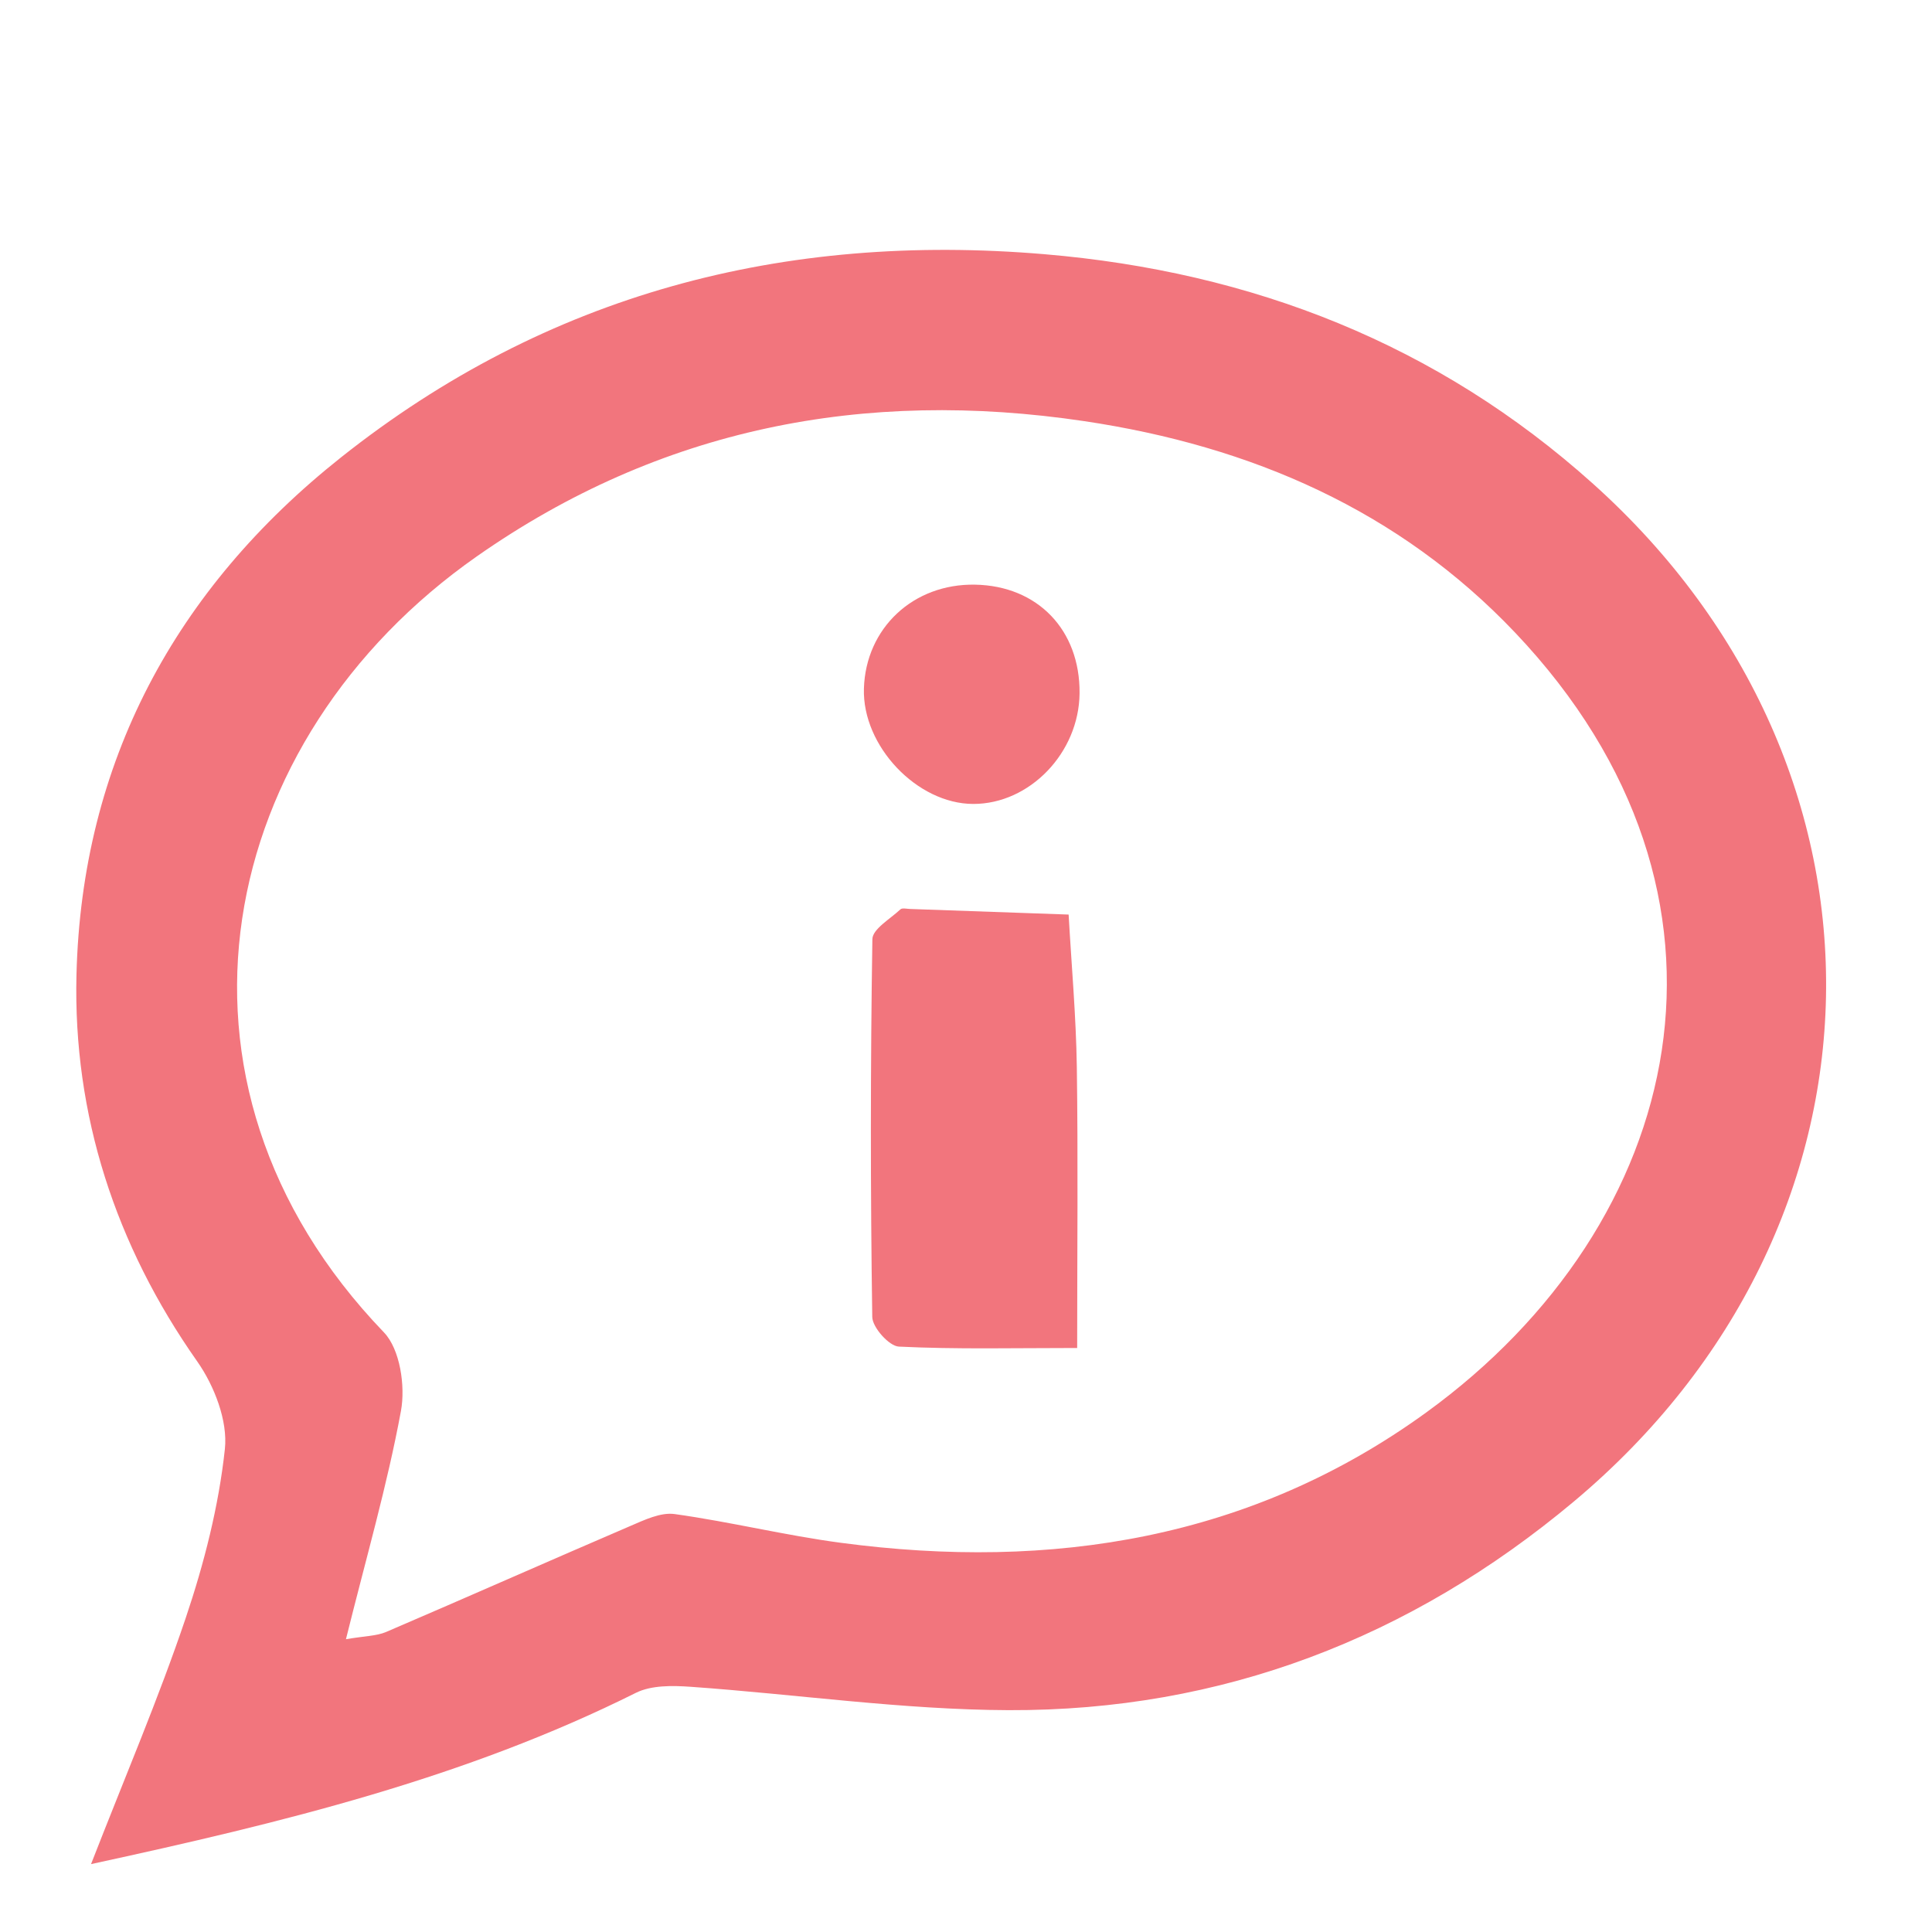 <?xml version="1.0" encoding="utf-8"?>
<!-- Generator: Adobe Illustrator 22.1.0, SVG Export Plug-In . SVG Version: 6.00 Build 0)  -->
<svg version="1.1" id="Layer_1" xmlns="http://www.w3.org/2000/svg" xmlns:xlink="http://www.w3.org/1999/xlink" x="0px" y="0px"
	 viewBox="0 0 50 50" style="enable-background:new 0 0 50 50;" xml:space="preserve">
<style type="text/css">
	.st0{fill:#FFFFFF;}
	.st1{fill:#F2757D;}
</style>
<rect x="-0.589" y="-0.964" class="st0" width="52.402" height="51.954"/>
<g id="SjJ3HW_1_">
	<g>
		<path class="st1" d="M2.356,48.243c0.878-2.255,1.747-4.284,2.45-6.368c0.477-1.415,0.855-2.895,1.014-4.375
			c0.078-0.729-0.274-1.637-0.715-2.265c-2.121-3.015-3.215-6.39-3.126-10.005c0.135-5.492,2.551-9.984,6.849-13.395
			C14.163,7.6,20.288,6.008,27.032,6.579c5.377,0.455,10.171,2.327,14.198,5.943c8.237,7.395,8.001,19.221-0.501,26.339
			c-4.224,3.536-9.115,5.419-14.625,5.398c-2.744-0.01-5.486-0.411-8.231-0.605c-0.47-0.033-1.016-0.043-1.417,0.157
			C12.042,46.014,7.311,47.169,2.356,48.243z M8.953,42.423c0.491-0.085,0.789-0.081,1.04-0.188c2.109-0.904,4.206-1.835,6.314-2.74
			c0.366-0.157,0.79-0.362,1.154-0.311c1.441,0.201,2.862,0.553,4.304,0.744c5.453,0.725,10.625-0.095,15.144-3.372
			c6.732-4.882,8.76-13.379,2.304-20.182c-3.005-3.166-6.829-4.829-11.148-5.474c-5.71-0.853-10.986,0.182-15.723,3.498
			c-6.745,4.721-8.651,13.588-2.406,20.084c0.417,0.434,0.559,1.39,0.441,2.031C10.024,38.43,9.477,40.311,8.953,42.423z"/>
		<path class="st1" d="M27.877,34.886c-1.634,0-3.127,0.037-4.615-0.036c-0.252-0.012-0.684-0.496-0.688-0.767
			c-0.048-3.259-0.048-6.518,0.003-9.777c0.004-0.263,0.464-0.525,0.726-0.772c0.045-0.042,0.162-0.013,0.245-0.01
			c1.369,0.048,2.738,0.096,4.108,0.145c0.074,1.313,0.192,2.626,0.212,3.94C27.902,29.978,27.877,32.348,27.877,34.886z"/>
		<path class="st1" d="M27.939,17.943c-0.014,1.539-1.291,2.866-2.753,2.863c-1.453-0.003-2.873-1.501-2.828-2.985
			c0.047-1.568,1.278-2.719,2.876-2.69C26.854,15.16,27.955,16.305,27.939,17.943z"/>
	</g>
</g>
</svg>
